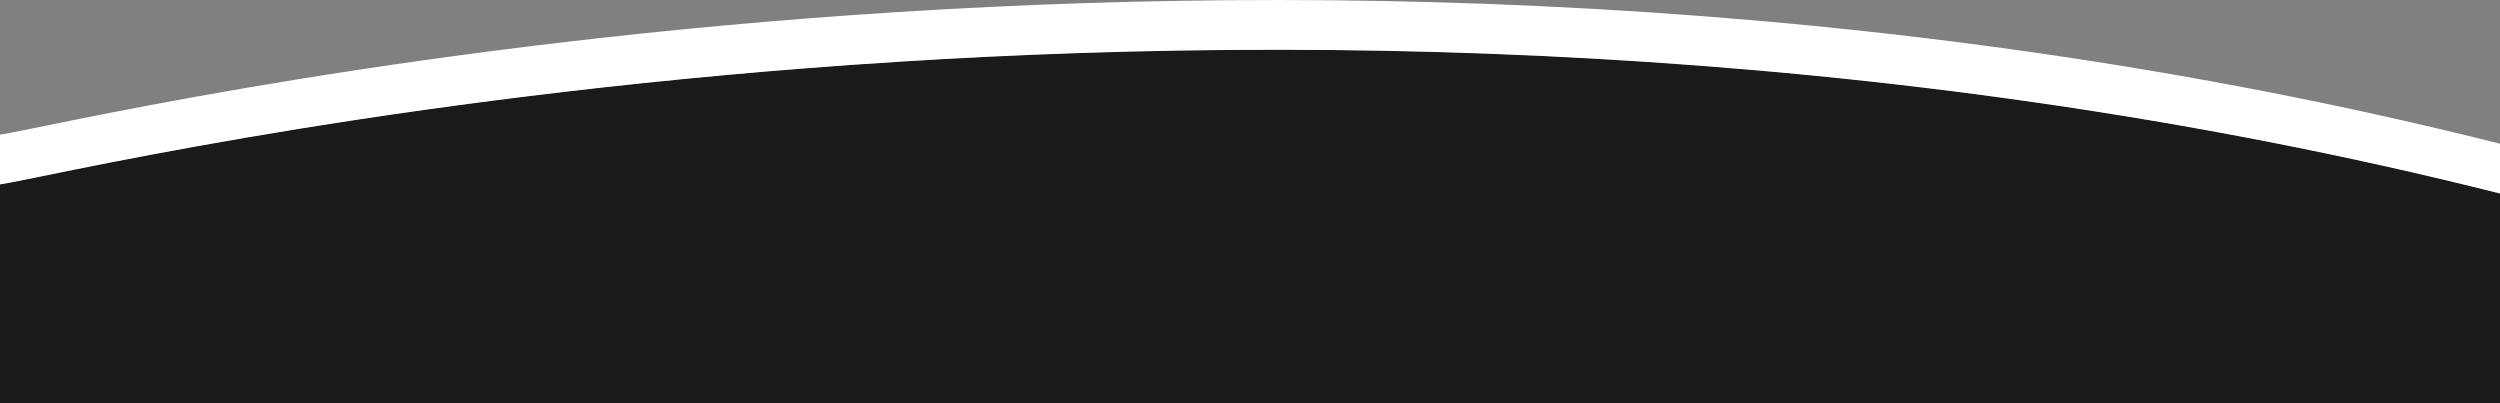 <svg id="Layer_1" data-name="Layer 1" xmlns="http://www.w3.org/2000/svg" viewBox="0 0 620 100"><rect x="0" y="0" width="620" height="100" fill="#808080" stroke="none"/><defs><style>.cls-1{opacity:0.8;}.cls-2{fill:#fff;}</style></defs><g id="concave-background" class="cls-1"><path d="M0,45.68v54.7H620V47.93C311.27-29.73,17.28,43.37,0,45.68Z"/></g><g id="concave-trim"><path class="cls-2" d="M0,33.39V45.73c17.28-2.3,311.27-75.4,620,2.26V35.64C311.27-42,17.28,31.08,0,33.39Z"/></g></svg>